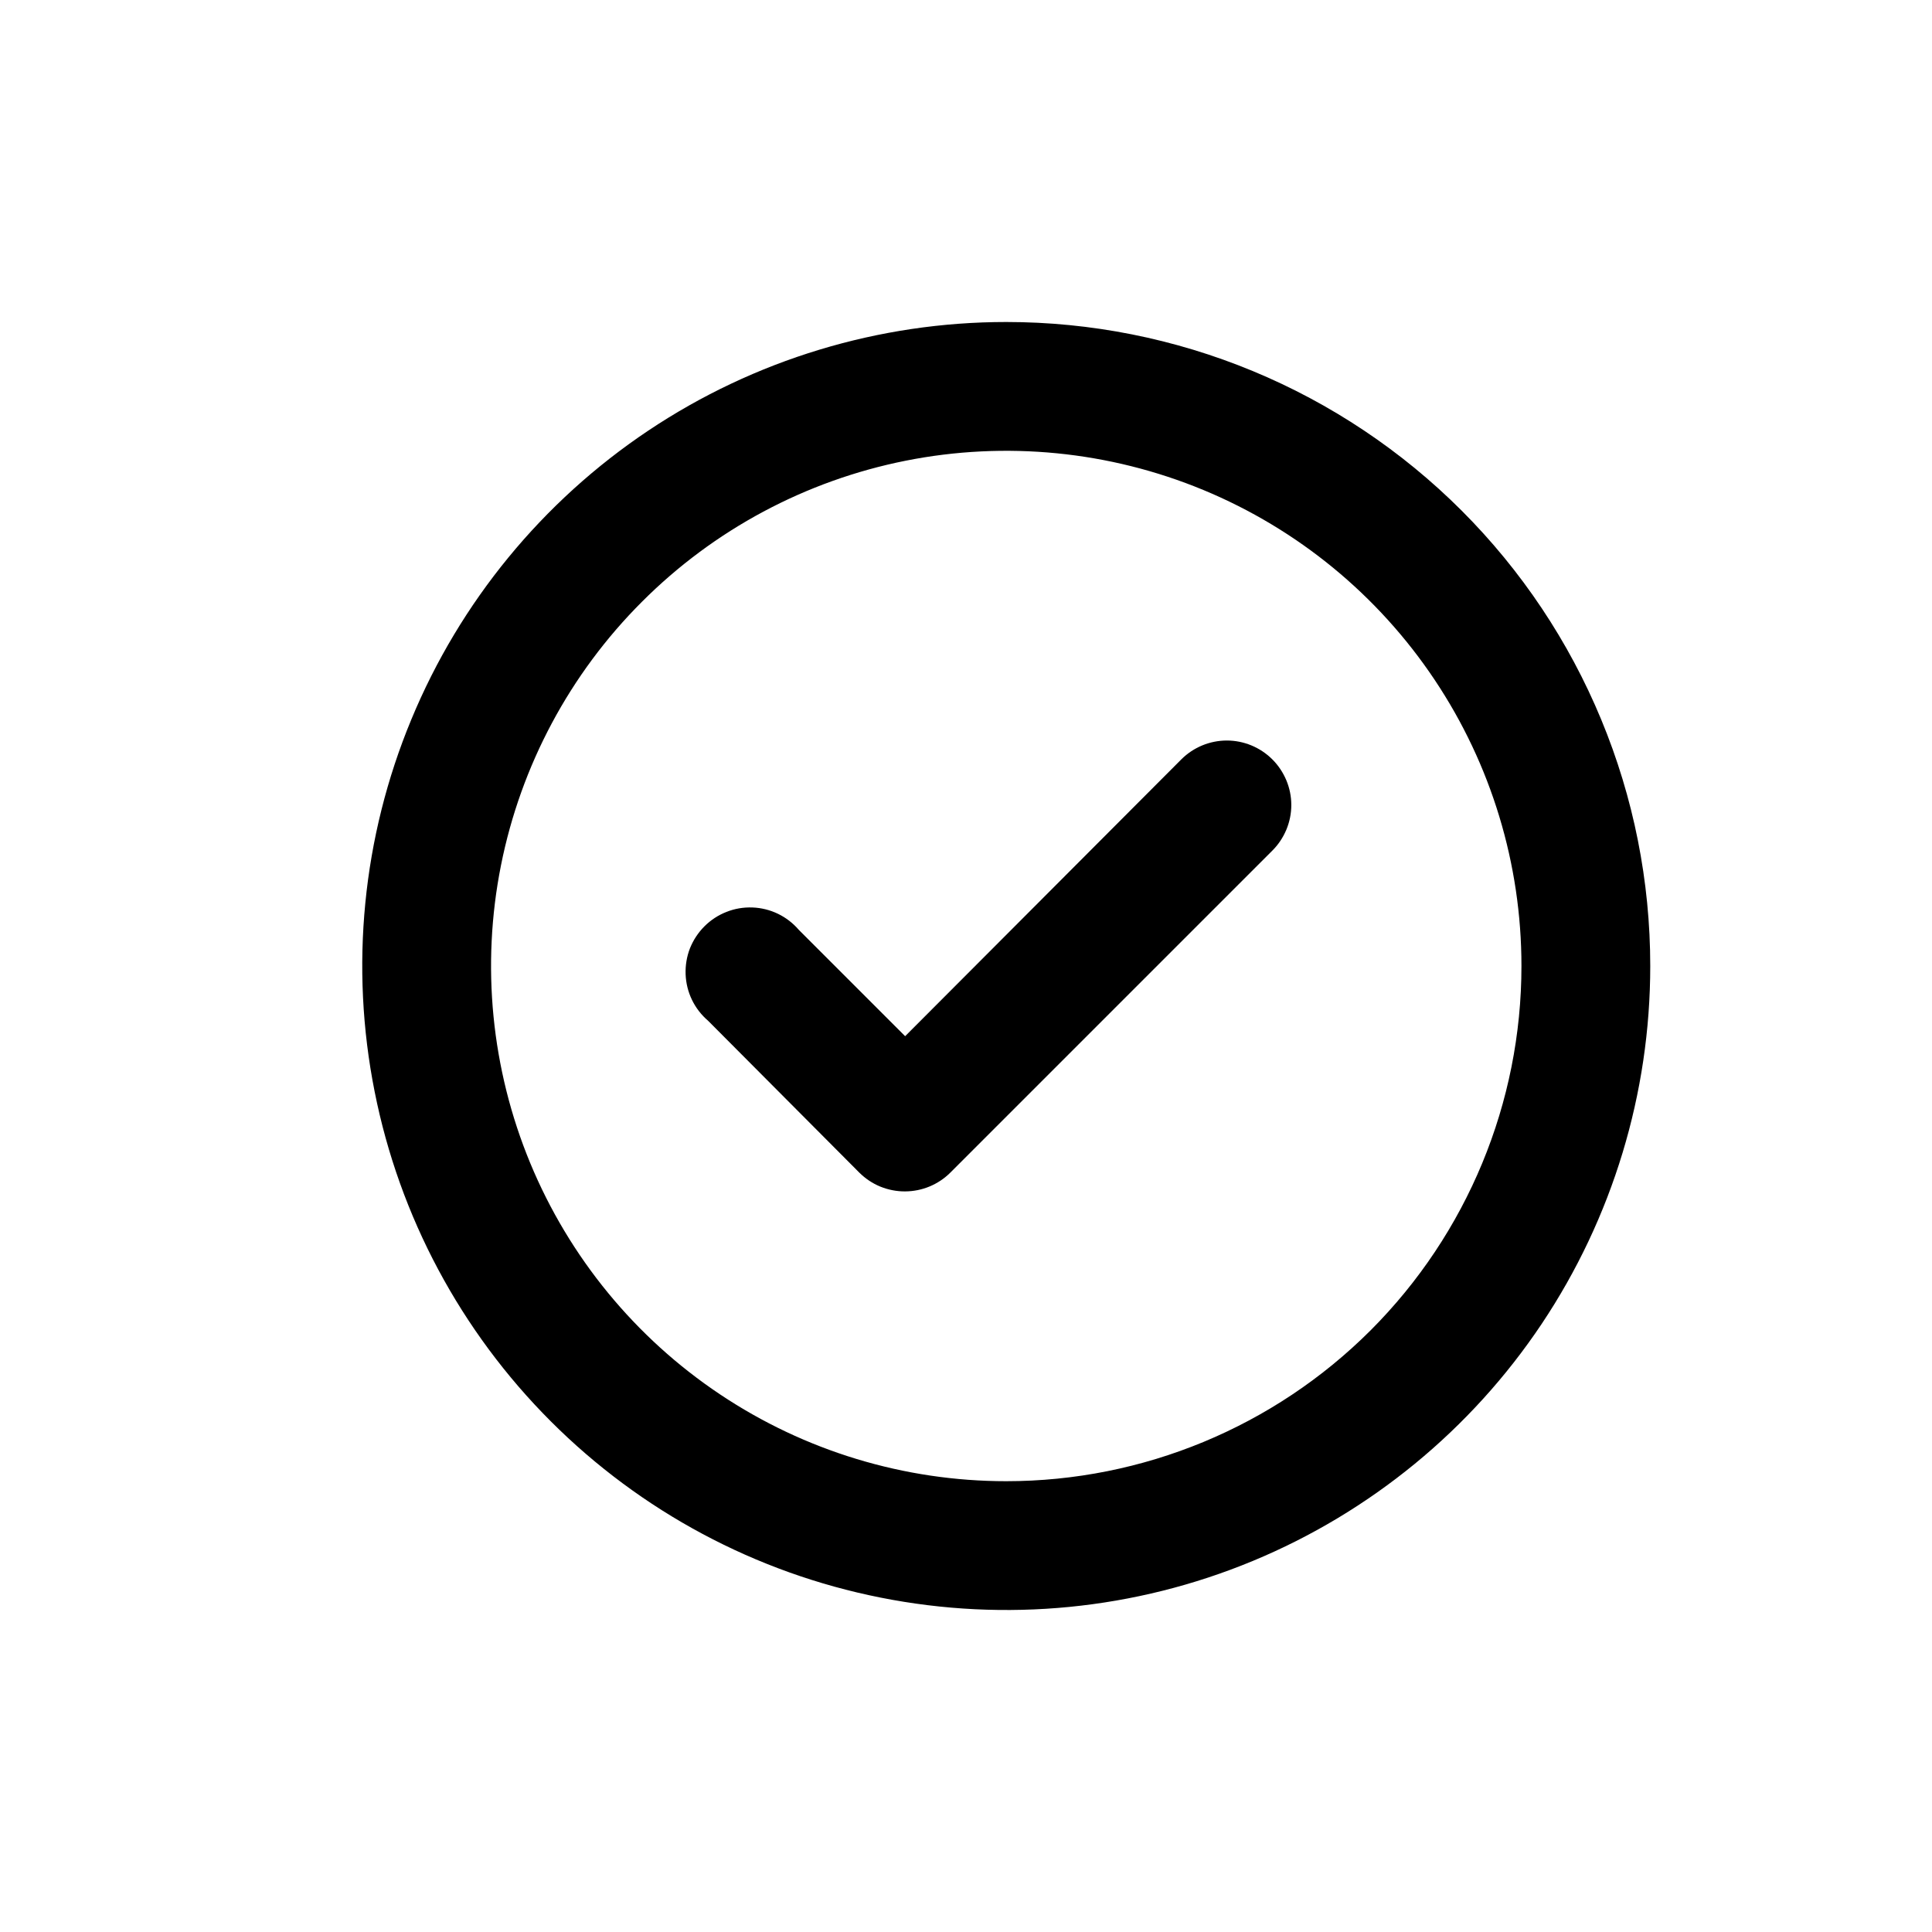 <svg viewBox="0 0 24 24" fill="none" xmlns="http://www.w3.org/2000/svg">
  <path d="M14.676 9.432L11.244 12.872L9.924 11.552C9.852 11.468 9.764 11.4 9.665 11.352C9.566 11.304 9.457 11.277 9.347 11.273C9.237 11.269 9.127 11.287 9.025 11.328C8.922 11.368 8.829 11.429 8.751 11.507C8.673 11.585 8.612 11.678 8.571 11.78C8.531 11.883 8.513 11.993 8.517 12.103C8.521 12.213 8.548 12.322 8.596 12.421C8.644 12.52 8.712 12.608 8.796 12.68L10.676 14.568C10.751 14.642 10.839 14.701 10.937 14.741C11.034 14.78 11.139 14.801 11.244 14.8C11.454 14.799 11.655 14.716 11.804 14.568L15.804 10.568C15.879 10.494 15.938 10.405 15.979 10.308C16.02 10.21 16.041 10.106 16.041 10C16.041 9.894 16.02 9.79 15.979 9.692C15.938 9.595 15.879 9.506 15.804 9.432C15.654 9.283 15.451 9.199 15.24 9.199C15.029 9.199 14.826 9.283 14.676 9.432ZM12.5 4C10.918 4 9.371 4.469 8.055 5.348C6.74 6.227 5.714 7.477 5.109 8.939C4.503 10.4 4.345 12.009 4.654 13.561C4.962 15.113 5.724 16.538 6.843 17.657C7.962 18.776 9.387 19.538 10.939 19.846C12.491 20.155 14.1 19.997 15.562 19.391C17.023 18.785 18.273 17.76 19.152 16.445C20.031 15.129 20.5 13.582 20.5 12C20.5 10.949 20.293 9.909 19.891 8.939C19.489 7.968 18.9 7.086 18.157 6.343C17.414 5.6 16.532 5.011 15.562 4.609C14.591 4.207 13.551 4 12.5 4ZM12.5 18.4C11.234 18.4 9.997 18.025 8.944 17.321C7.892 16.618 7.072 15.619 6.587 14.449C6.103 13.28 5.976 11.993 6.223 10.751C6.47 9.51 7.079 8.37 7.975 7.475C8.87 6.579 10.01 5.97 11.251 5.723C12.493 5.476 13.78 5.603 14.949 6.087C16.119 6.572 17.118 7.392 17.821 8.444C18.525 9.497 18.9 10.734 18.9 12C18.9 13.697 18.226 15.325 17.026 16.526C15.825 17.726 14.197 18.4 12.5 18.4Z" fill="currentColor"/>
</svg>
